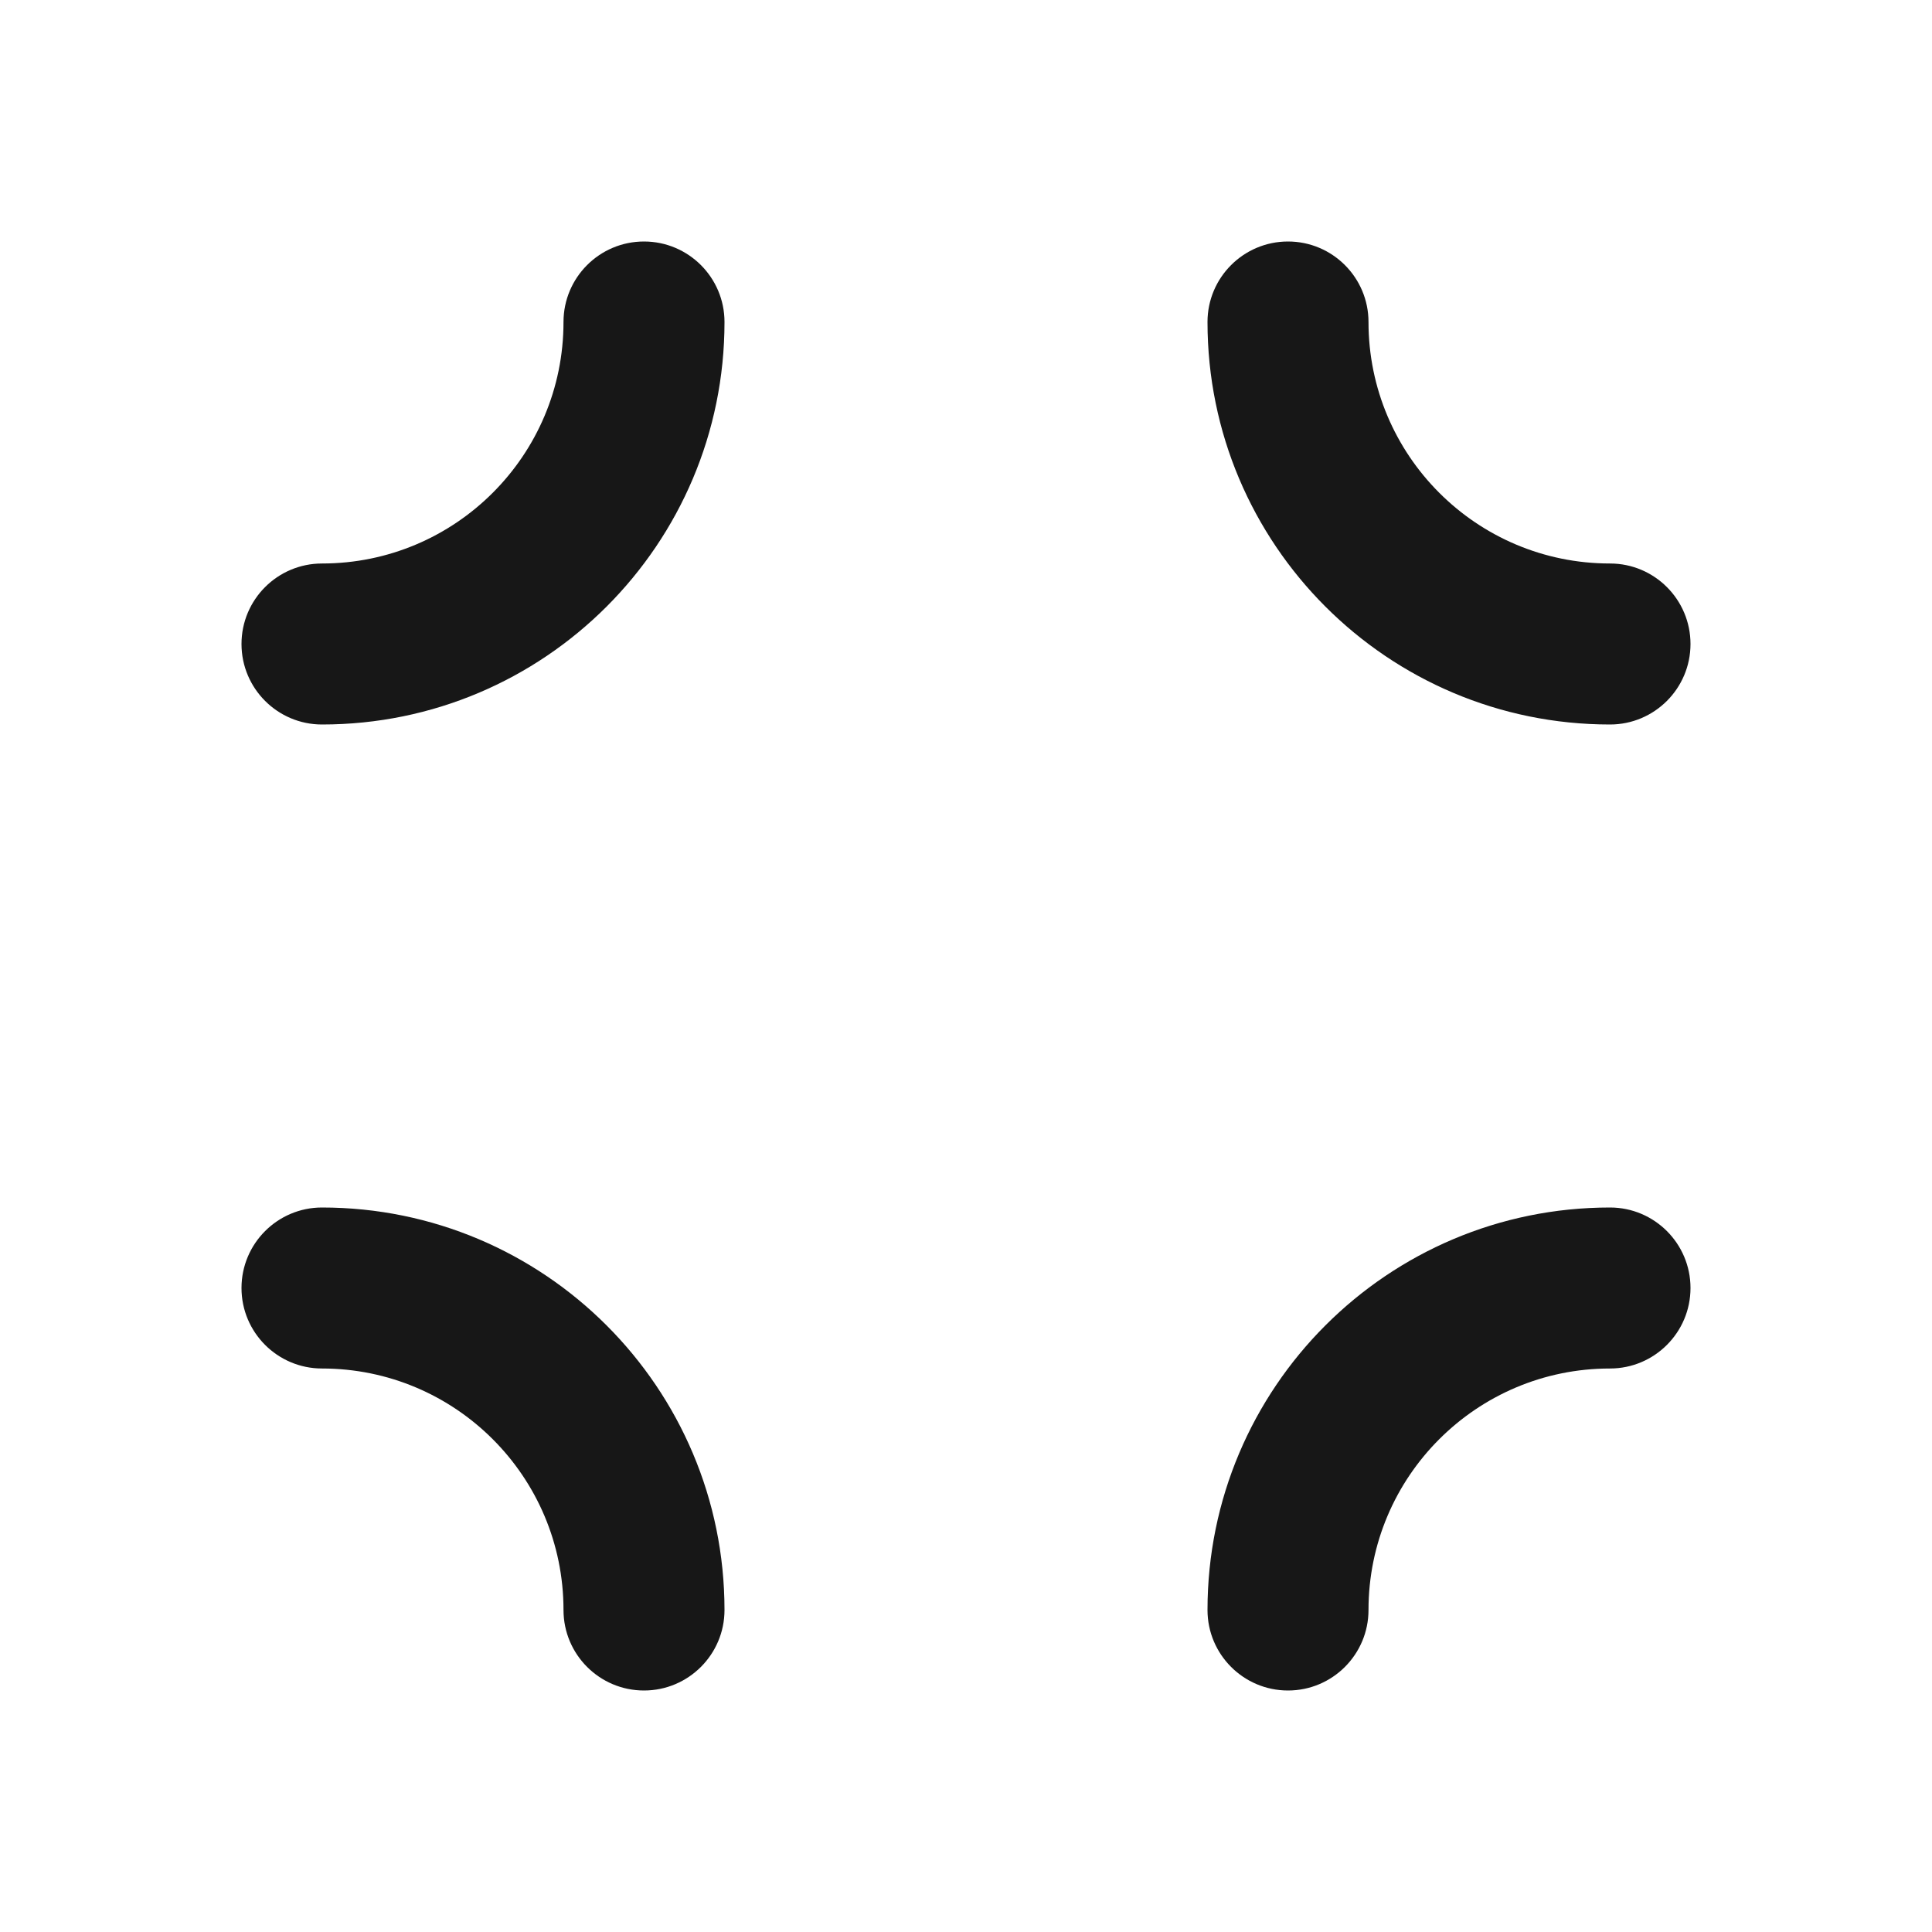 <svg width="24" height="24" viewBox="0 0 24 24" fill="none" xmlns="http://www.w3.org/2000/svg">
<path d="M9 4C9 3.448 8.552 3 8 3C7.448 3 7 3.448 7 4C7 5.657 5.657 7 4 7C3.448 7 3 7.448 3 8C3 8.552 3.448 9 4 9C6.761 9 9 6.761 9 4Z" fill="#171717"/>
<path d="M17 4C17 3.448 16.552 3 16 3C15.448 3 15 3.448 15 4C15 6.761 17.239 9 20 9C20.552 9 21 8.552 21 8C21 7.448 20.552 7 20 7C18.343 7 17 5.657 17 4Z" fill="#171717"/>
<path d="M4 15C3.448 15 3 15.448 3 16C3 16.552 3.448 17 4 17C5.657 17 7 18.343 7 20C7 20.552 7.448 21 8 21C8.552 21 9 20.552 9 20C9 17.239 6.761 15 4 15Z" fill="#171717"/>
<path d="M20 15C17.239 15 15 17.239 15 20C15 20.552 15.448 21 16 21C16.552 21 17 20.552 17 20C17 18.343 18.343 17 20 17C20.552 17 21 16.552 21 16C21 15.448 20.552 15 20 15Z" fill="#171717"/>
</svg>
